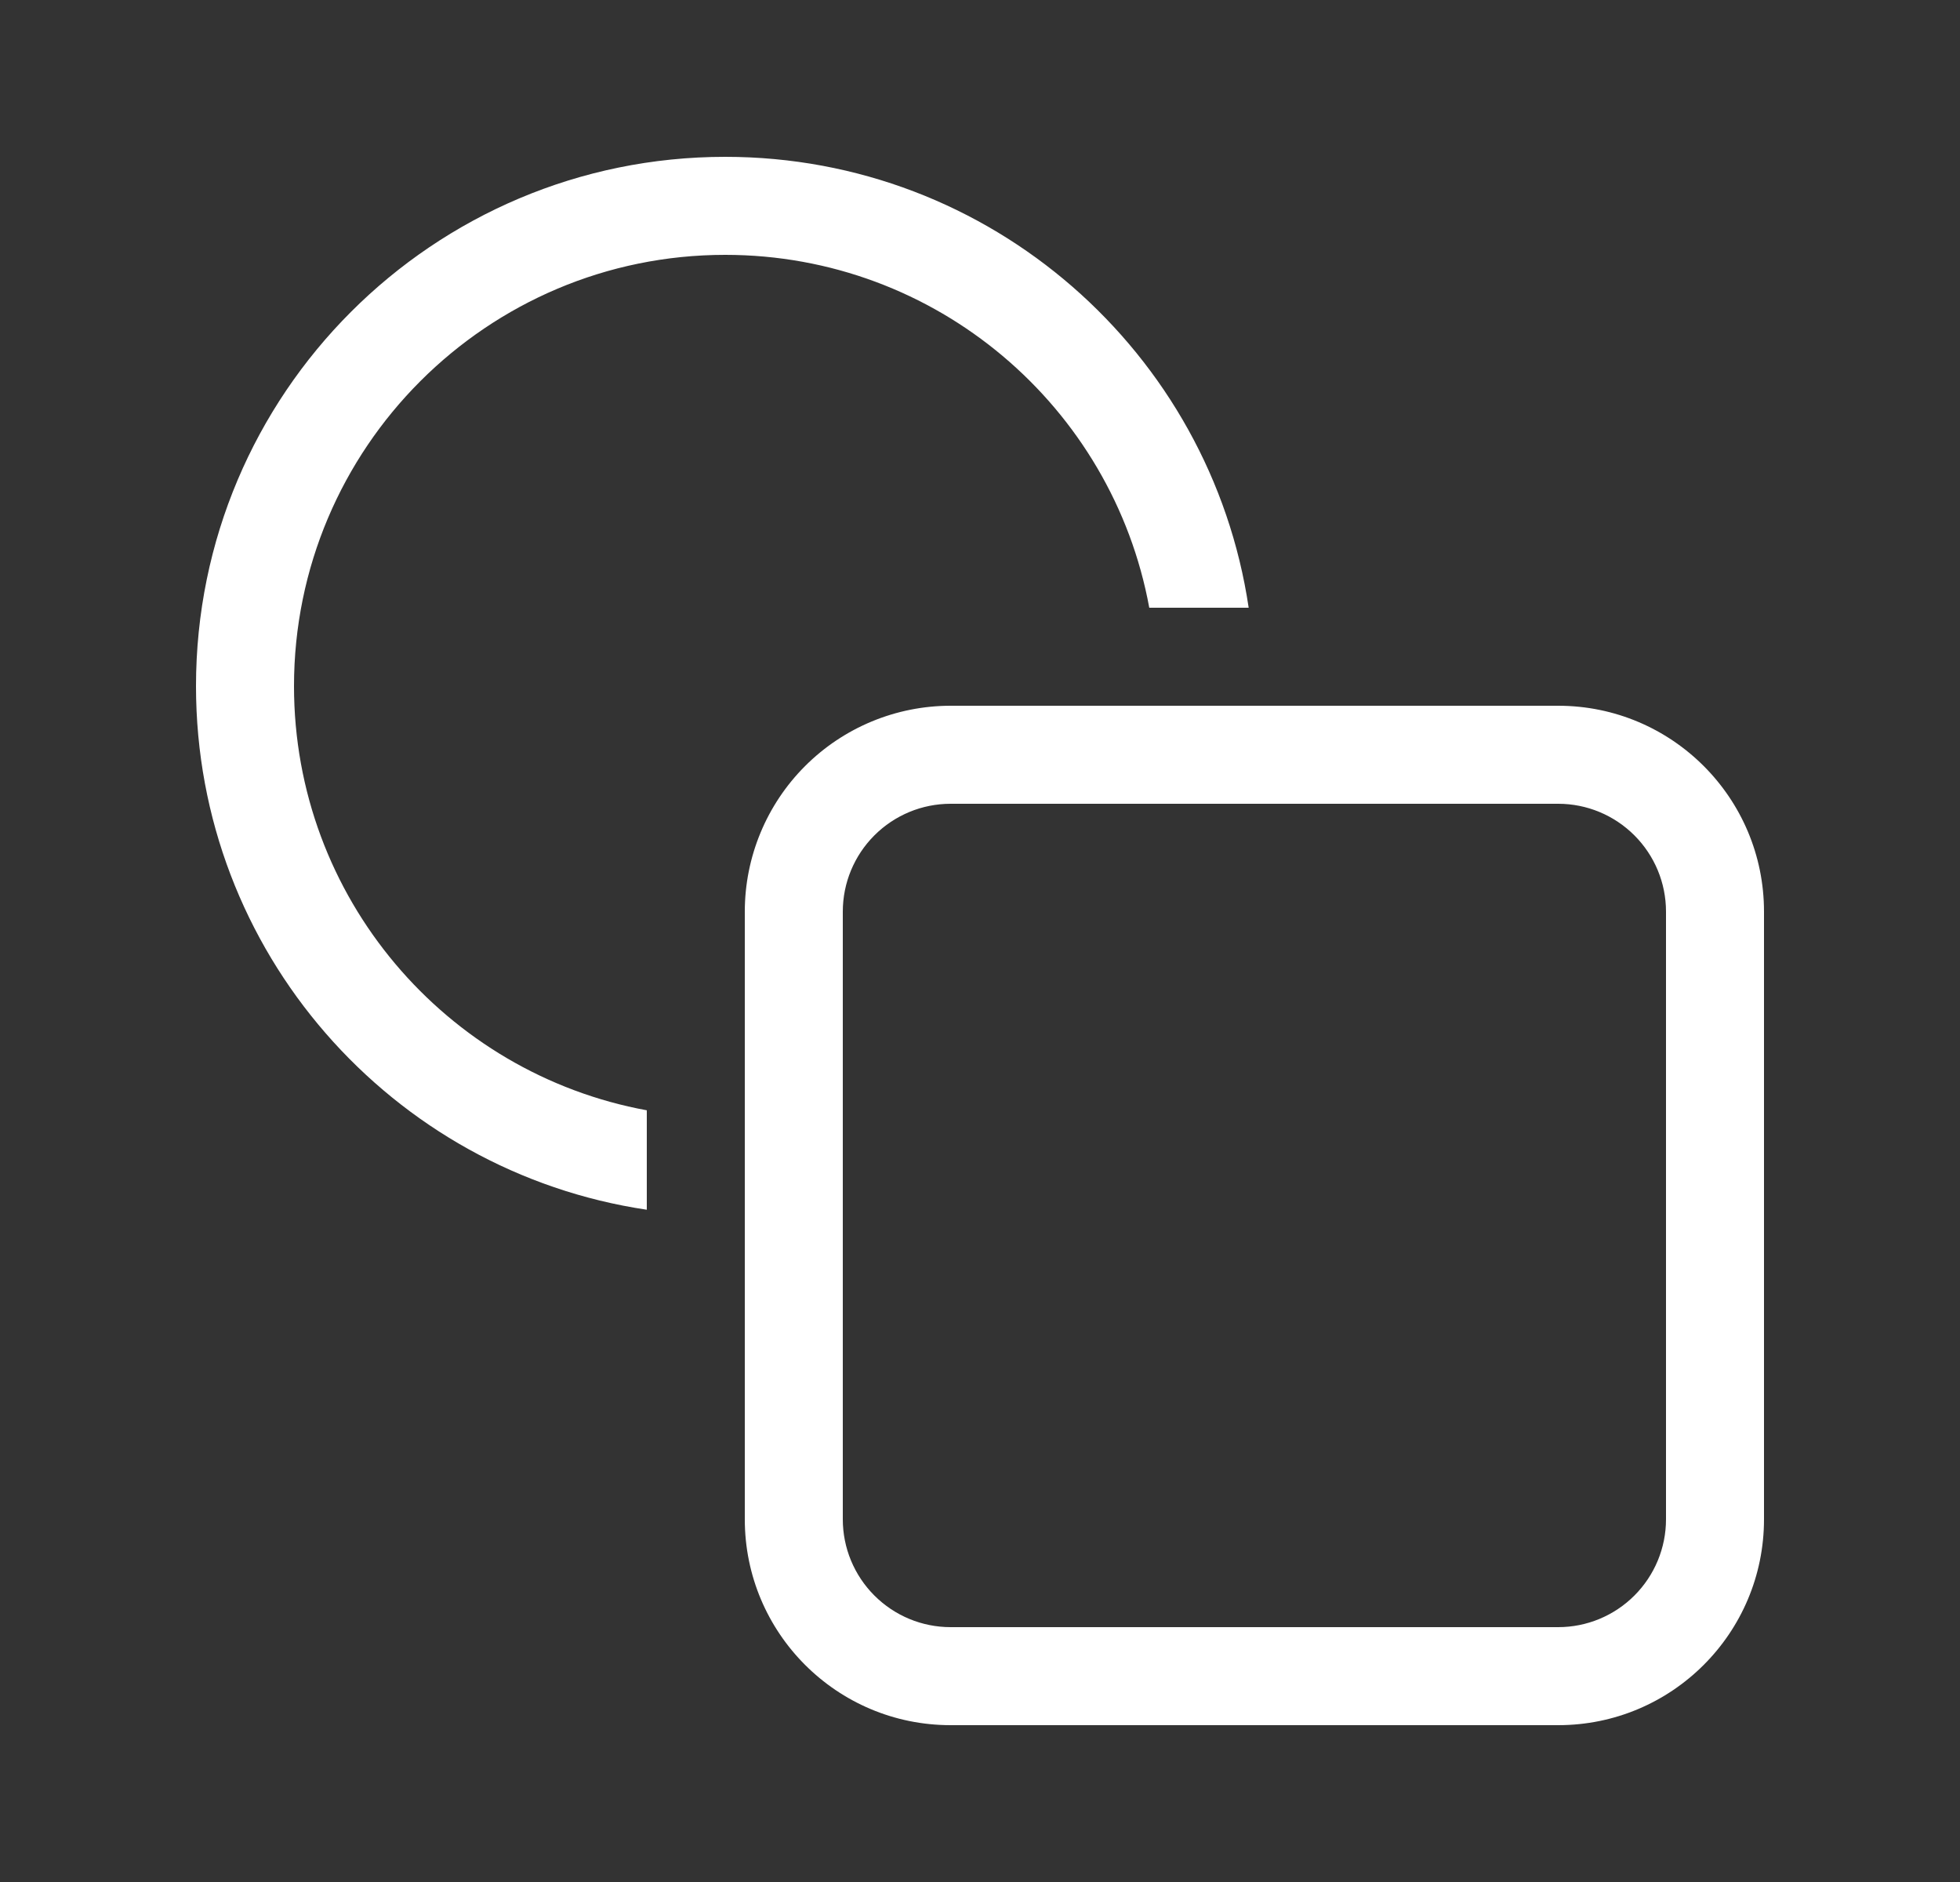 <svg width="25" height="24" viewBox="0 0 25 24" fill="none" xmlns="http://www.w3.org/2000/svg">
<rect x="0" y="0" width="25" height="24" fill="#333333" stroke="none"/>
<path d="M9.25 3.25C6.213 3.25 3.75 5.713 3.75 8.75C3.75 11.446 5.69 13.689 8.25 14.159V15.427C4.997 14.944 2.5 12.138 2.5 8.75C2.5 5.022 5.522 2 9.25 2C12.638 2 15.444 4.497 15.927 7.75H14.659C14.19 5.19 11.946 3.25 9.25 3.25ZM12.125 9C11.429 9 10.761 9.277 10.269 9.769C9.777 10.261 9.5 10.929 9.5 11.625V19.375C9.5 20.825 10.675 22 12.125 22H19.875C21.325 22 22.5 20.825 22.5 19.375V11.625C22.5 10.175 21.325 9 19.875 9H12.125ZM10.75 11.625C10.75 11.26 10.895 10.911 11.153 10.653C11.411 10.395 11.76 10.25 12.125 10.25H19.875C20.24 10.25 20.589 10.395 20.847 10.653C21.105 10.911 21.25 11.26 21.25 11.625V19.375C21.25 19.74 21.105 20.089 20.847 20.347C20.589 20.605 20.24 20.75 19.875 20.75H12.125C11.76 20.75 11.411 20.605 11.153 20.347C10.895 20.089 10.75 19.74 10.75 19.375V11.625Z" fill="white"/>
</svg>
